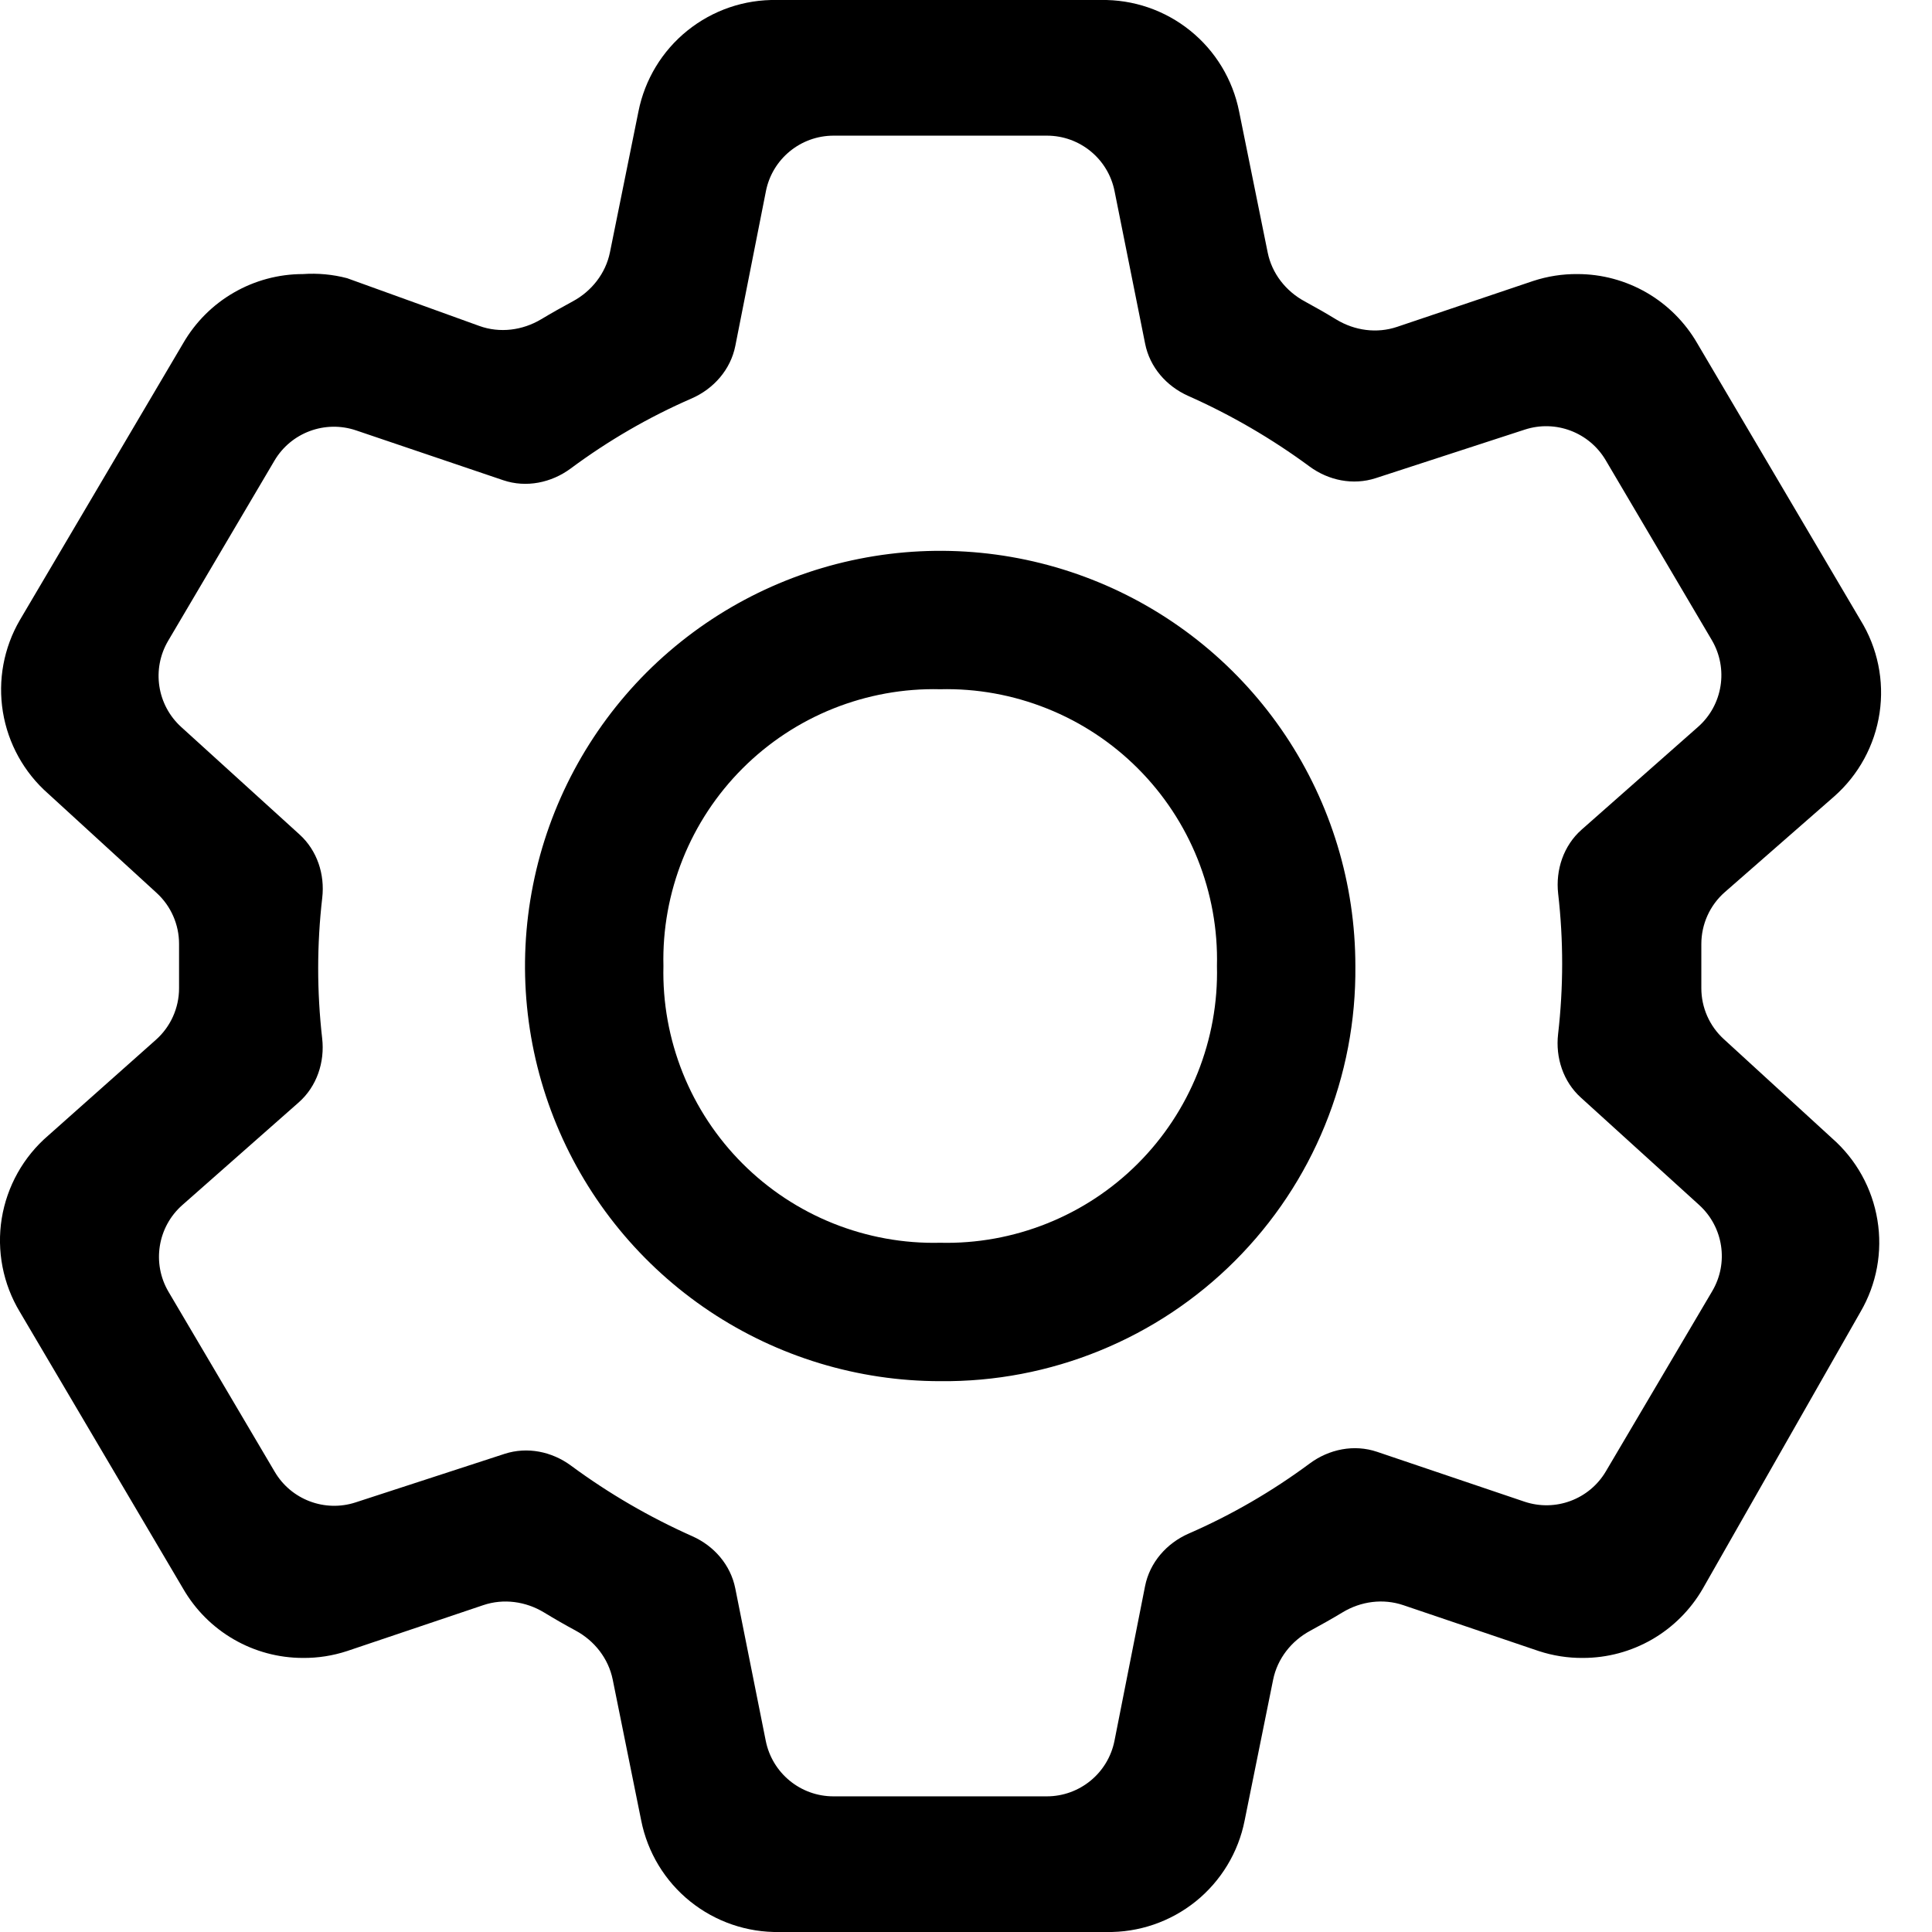<svg width="28" height="28" viewBox="0 0 28 28" fill="none" xmlns="http://www.w3.org/2000/svg">
<path d="M24.982 15.059C24.775 14.87 24.657 14.602 24.657 14.322V13.682C24.657 13.393 24.781 13.119 24.998 12.929L26.582 11.543C26.937 11.23 27.17 10.802 27.24 10.334C27.31 9.866 27.212 9.389 26.963 8.986L24.597 4.974C24.421 4.67 24.168 4.417 23.864 4.241C23.559 4.065 23.214 3.972 22.862 3.972C22.644 3.97 22.427 4.004 22.22 4.072L20.248 4.737C19.955 4.836 19.634 4.792 19.369 4.632C19.218 4.54 19.064 4.452 18.909 4.368C18.635 4.22 18.433 3.963 18.372 3.658L17.958 1.615C17.866 1.153 17.615 0.738 17.248 0.443C16.882 0.148 16.423 -0.009 15.952 0H11.259C10.788 -0.009 10.33 0.148 9.963 0.443C9.596 0.738 9.345 1.153 9.253 1.615L8.84 3.656C8.778 3.962 8.575 4.22 8.3 4.368C8.146 4.451 7.993 4.537 7.843 4.627C7.572 4.789 7.243 4.831 6.947 4.724L5.031 4.032C4.822 3.977 4.605 3.957 4.39 3.972C4.038 3.972 3.692 4.065 3.388 4.241C3.083 4.417 2.831 4.67 2.655 4.974L0.288 8.986C0.054 9.388 -0.033 9.859 0.042 10.318C0.117 10.777 0.349 11.196 0.699 11.503L2.27 12.941C2.477 13.13 2.595 13.398 2.595 13.678V14.323C2.595 14.609 2.472 14.881 2.259 15.07L0.699 16.457C0.339 16.766 0.101 17.192 0.025 17.66C-0.05 18.128 0.043 18.608 0.288 19.014L2.655 23.026C2.831 23.33 3.083 23.583 3.388 23.759C3.692 23.935 4.038 24.028 4.39 24.028C4.608 24.03 4.824 23.996 5.031 23.928L7.004 23.263C7.297 23.164 7.618 23.208 7.883 23.368C8.034 23.46 8.187 23.548 8.343 23.632C8.617 23.78 8.818 24.037 8.88 24.342L9.293 26.385C9.385 26.847 9.636 27.262 10.003 27.557C10.37 27.852 10.829 28.009 11.299 28H16.033C16.503 28.009 16.962 27.852 17.329 27.557C17.695 27.262 17.947 26.847 18.038 26.385L18.451 24.344C18.513 24.038 18.716 23.78 18.991 23.633C19.149 23.547 19.306 23.459 19.46 23.366C19.724 23.207 20.044 23.164 20.337 23.263L22.3 23.928C22.507 23.996 22.724 24.03 22.942 24.028C23.294 24.028 23.639 23.935 23.944 23.759C24.248 23.583 24.501 23.33 24.677 23.026L26.963 19.014C27.198 18.612 27.285 18.141 27.209 17.682C27.134 17.223 26.902 16.804 26.552 16.497L24.982 15.059ZM23.274 21.323C23.034 21.731 22.541 21.914 22.093 21.763L19.958 21.041C19.625 20.928 19.261 21.002 18.98 21.211C18.436 21.614 17.849 21.955 17.229 22.225C16.908 22.365 16.663 22.644 16.595 22.988L16.152 25.228C16.059 25.697 15.648 26.034 15.171 26.034H12.079C11.602 26.034 11.192 25.698 11.098 25.23L10.656 23.019C10.588 22.68 10.349 22.404 10.033 22.264C9.411 21.987 8.821 21.644 8.274 21.24C7.997 21.036 7.641 20.964 7.314 21.07L5.153 21.774C4.707 21.919 4.22 21.735 3.982 21.331L2.443 18.723C2.199 18.31 2.283 17.782 2.642 17.465L4.329 15.977C4.591 15.746 4.709 15.395 4.669 15.048C4.592 14.372 4.592 13.689 4.67 13.013C4.71 12.671 4.596 12.325 4.341 12.094L2.626 10.536C2.275 10.217 2.196 9.696 2.437 9.287L3.977 6.677C4.217 6.269 4.711 6.086 5.159 6.237L7.294 6.96C7.626 7.072 7.99 6.998 8.272 6.789C8.815 6.386 9.402 6.045 10.023 5.775C10.344 5.635 10.589 5.356 10.657 5.012L11.1 2.772C11.192 2.304 11.603 1.966 12.081 1.966H15.173C15.649 1.966 16.06 2.302 16.153 2.77L16.596 4.981C16.663 5.32 16.903 5.596 17.219 5.737C17.84 6.013 18.43 6.356 18.978 6.76C19.254 6.964 19.61 7.036 19.937 6.93L22.099 6.226C22.545 6.081 23.031 6.265 23.27 6.668L24.809 9.277C25.052 9.69 24.969 10.218 24.609 10.535L22.923 12.023C22.661 12.254 22.543 12.605 22.582 12.952C22.66 13.628 22.659 14.311 22.581 14.987C22.542 15.329 22.655 15.675 22.91 15.906L24.626 17.464C24.977 17.783 25.056 18.304 24.815 18.712L23.274 21.323Z" fill="black"/>
<path d="M13.626 20.017C12.436 20.017 11.273 19.664 10.283 19.003C9.294 18.342 8.522 17.402 8.067 16.303C7.611 15.203 7.492 13.993 7.725 12.826C7.957 11.659 8.53 10.587 9.371 9.745C10.213 8.904 11.285 8.331 12.452 8.099C13.619 7.866 14.829 7.986 15.928 8.441C17.028 8.896 17.968 9.668 18.629 10.657C19.29 11.647 19.643 12.81 19.643 14C19.651 14.792 19.501 15.578 19.201 16.312C18.902 17.046 18.459 17.712 17.898 18.273C17.338 18.833 16.672 19.276 15.938 19.575C15.204 19.875 14.418 20.025 13.626 20.017ZM13.626 9.989C13.096 9.976 12.569 10.072 12.076 10.269C11.584 10.466 11.137 10.761 10.762 11.136C10.387 11.511 10.092 11.958 9.895 12.45C9.698 12.943 9.602 13.47 9.615 14C9.602 14.53 9.698 15.057 9.895 15.55C10.092 16.042 10.387 16.489 10.762 16.864C11.137 17.239 11.584 17.534 12.076 17.731C12.569 17.928 13.096 18.024 13.626 18.011C14.156 18.024 14.683 17.928 15.175 17.731C15.668 17.534 16.115 17.239 16.49 16.864C16.865 16.489 17.16 16.042 17.357 15.55C17.554 15.057 17.65 14.53 17.637 14C17.65 13.47 17.554 12.943 17.357 12.45C17.16 11.958 16.865 11.511 16.49 11.136C16.115 10.761 15.668 10.466 15.175 10.269C14.683 10.072 14.156 9.976 13.626 9.989Z" fill="black"/>
</svg>
